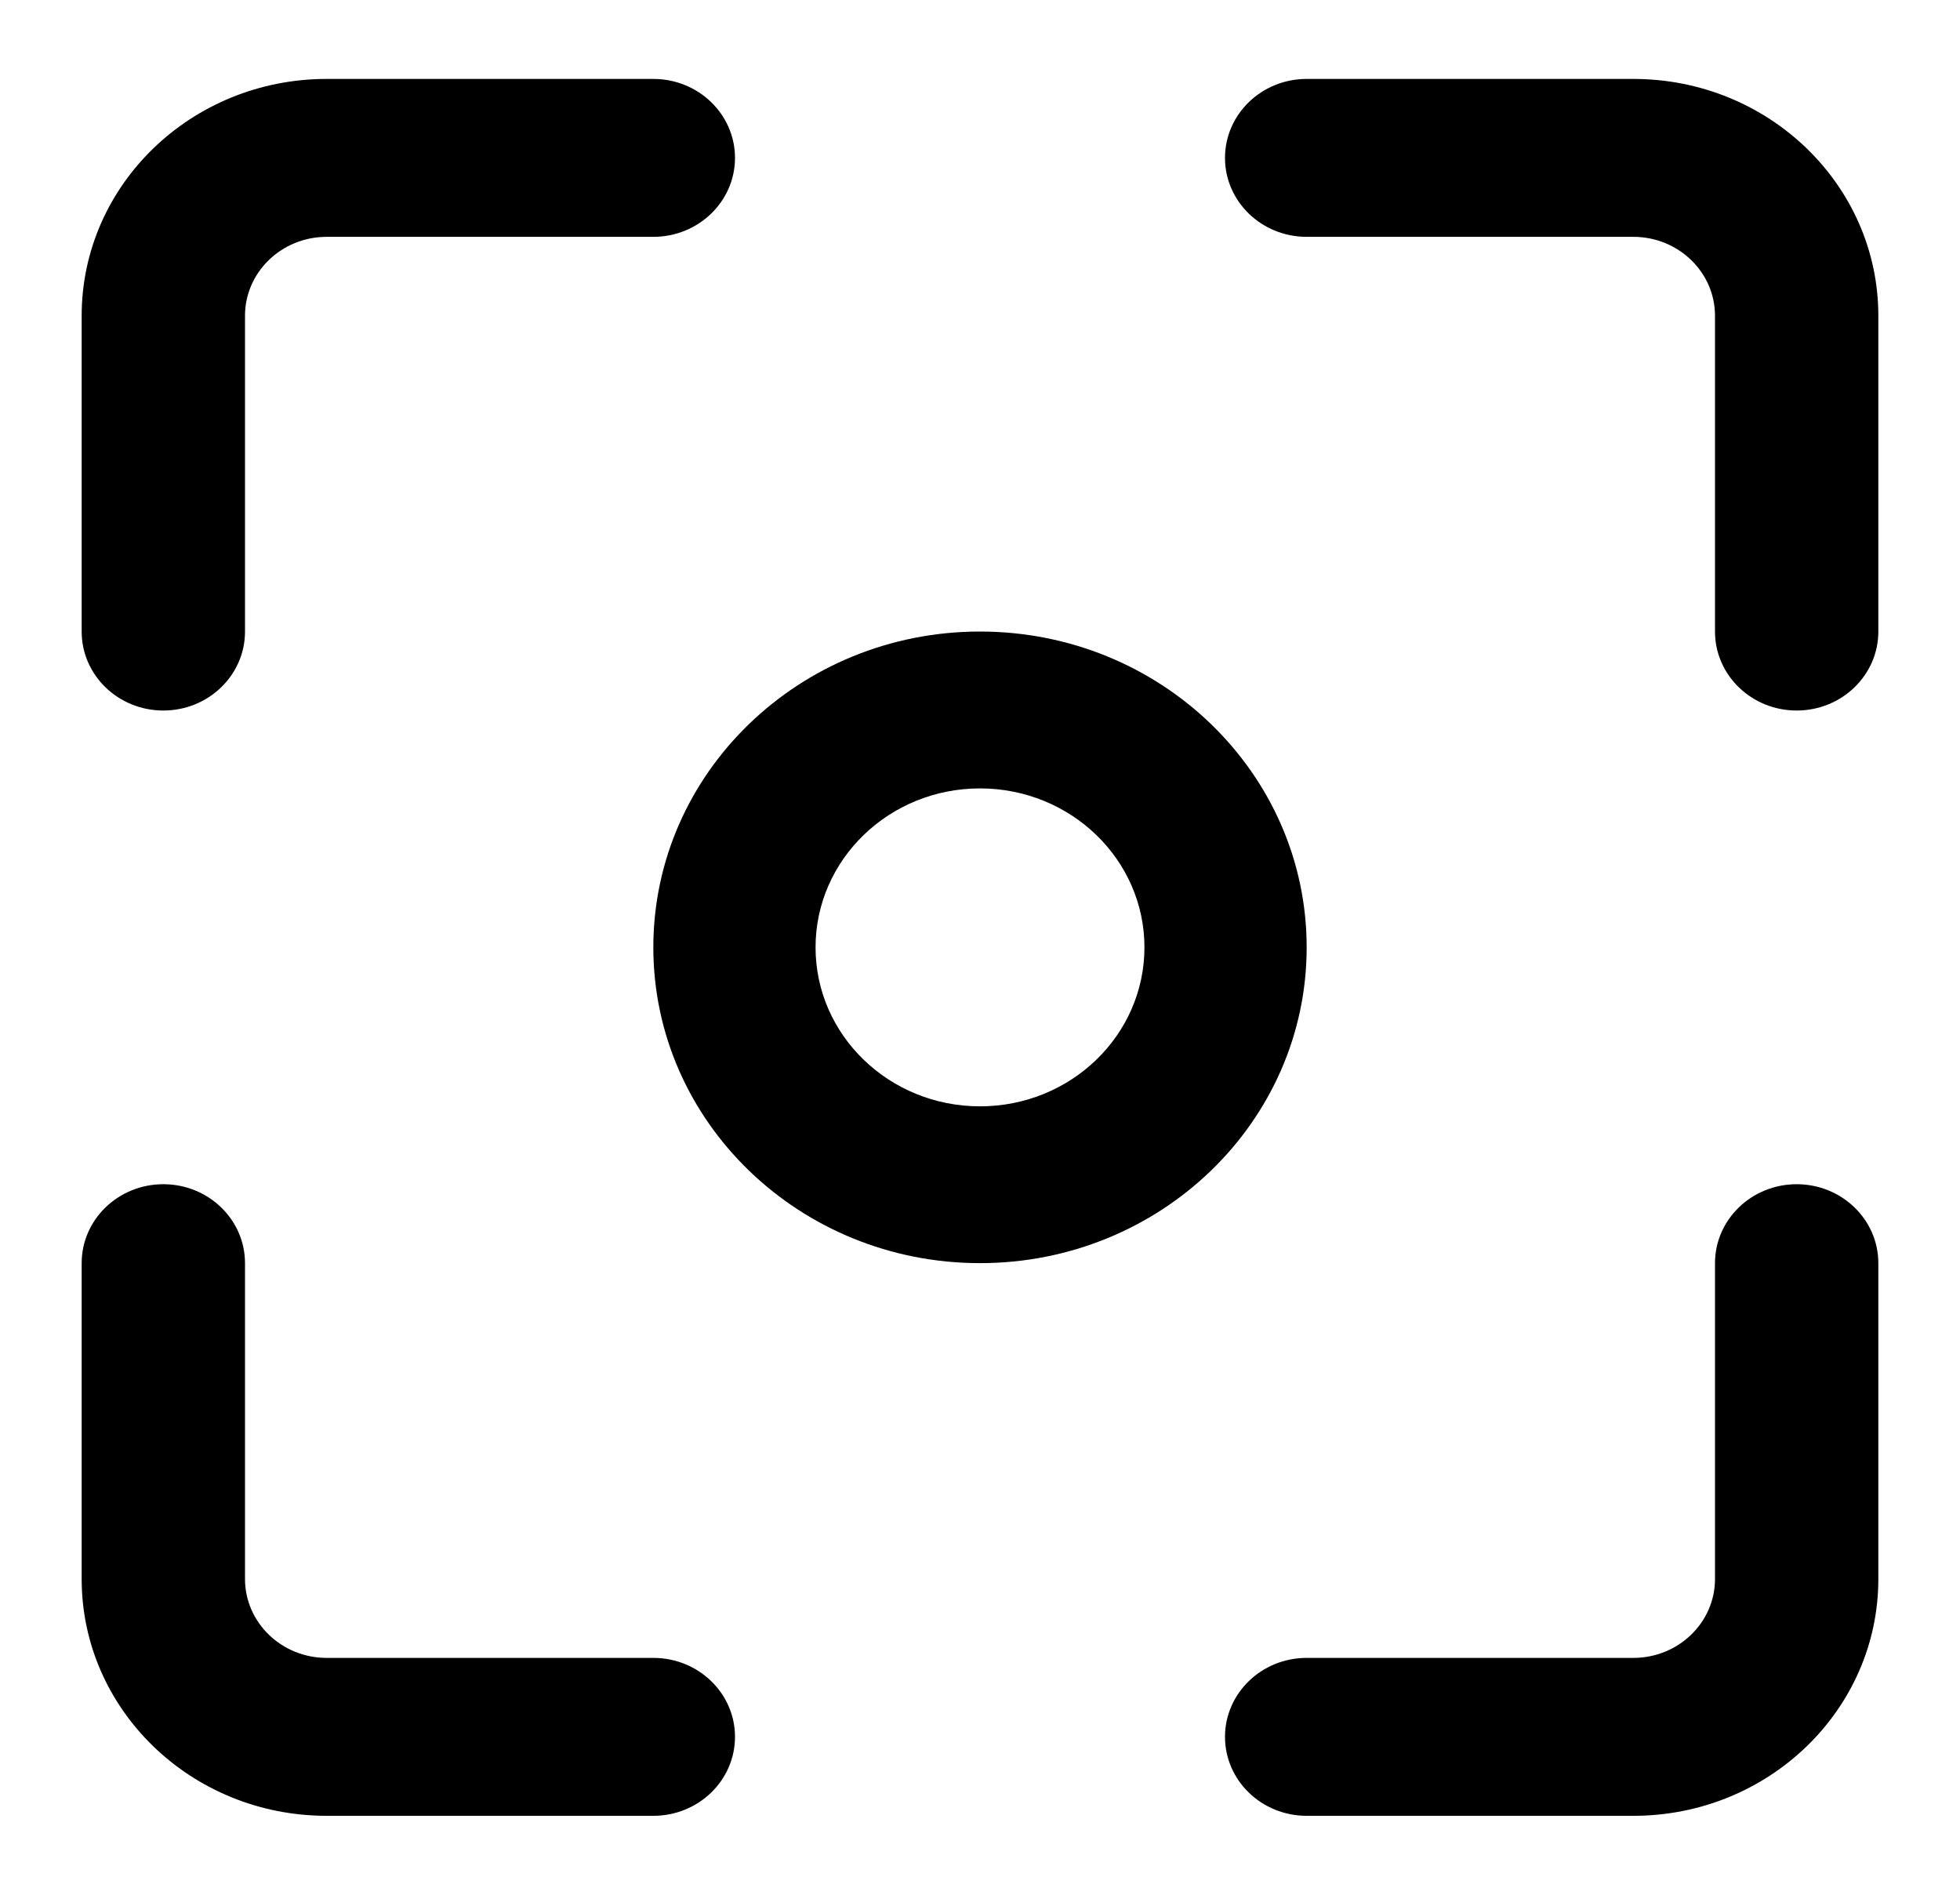 <svg width="30" height="29" viewBox="0 0 30 29" fill="none" xmlns="http://www.w3.org/2000/svg">
<path d="M25 1.208C27.071 1.208 28.75 2.831 28.75 4.833V9.667C28.75 10.334 28.19 10.875 27.5 10.875C26.81 10.875 26.25 10.334 26.25 9.667V4.833C26.25 4.166 25.69 3.625 25 3.625H20C19.31 3.625 18.75 3.084 18.75 2.417C18.75 1.749 19.31 1.208 20 1.208H25Z" fill="black"/>
<path d="M27.5 18.125C28.19 18.125 28.75 18.666 28.75 19.333V24.167C28.75 26.169 27.071 27.792 25 27.792H20C19.31 27.792 18.75 27.251 18.75 26.583C18.75 25.916 19.31 25.375 20 25.375H25C25.69 25.375 26.25 24.834 26.25 24.167V19.333C26.25 18.666 26.81 18.125 27.5 18.125Z" fill="black"/>
<path d="M5 25.375H10C10.69 25.375 11.25 25.916 11.25 26.583C11.25 27.251 10.69 27.792 10 27.792H5C2.929 27.792 1.25 26.169 1.25 24.167V19.333C1.25 18.666 1.81 18.125 2.5 18.125C3.19 18.125 3.75 18.666 3.75 19.333V24.167C3.75 24.834 4.31 25.375 5 25.375Z" fill="black"/>
<path d="M2.5 10.875C1.81 10.875 1.25 10.334 1.25 9.667V4.833C1.25 2.831 2.929 1.208 5 1.208H10C10.69 1.208 11.25 1.749 11.25 2.417C11.25 3.084 10.69 3.625 10 3.625H5C4.31 3.625 3.75 4.166 3.75 4.833V9.667C3.75 10.334 3.19 10.875 2.5 10.875Z" fill="black"/>
<path fill-rule="evenodd" clip-rule="evenodd" d="M15 19.333C17.761 19.333 20 17.169 20 14.5C20 11.831 17.761 9.666 15 9.666C12.239 9.666 10 11.831 10 14.5C10 17.169 12.239 19.333 15 19.333ZM15 16.933C13.61 16.933 12.483 15.844 12.483 14.5C12.483 13.156 13.61 12.067 15 12.067C16.39 12.067 17.517 13.156 17.517 14.5C17.517 15.844 16.39 16.933 15 16.933Z" fill="black"/>
</svg>
